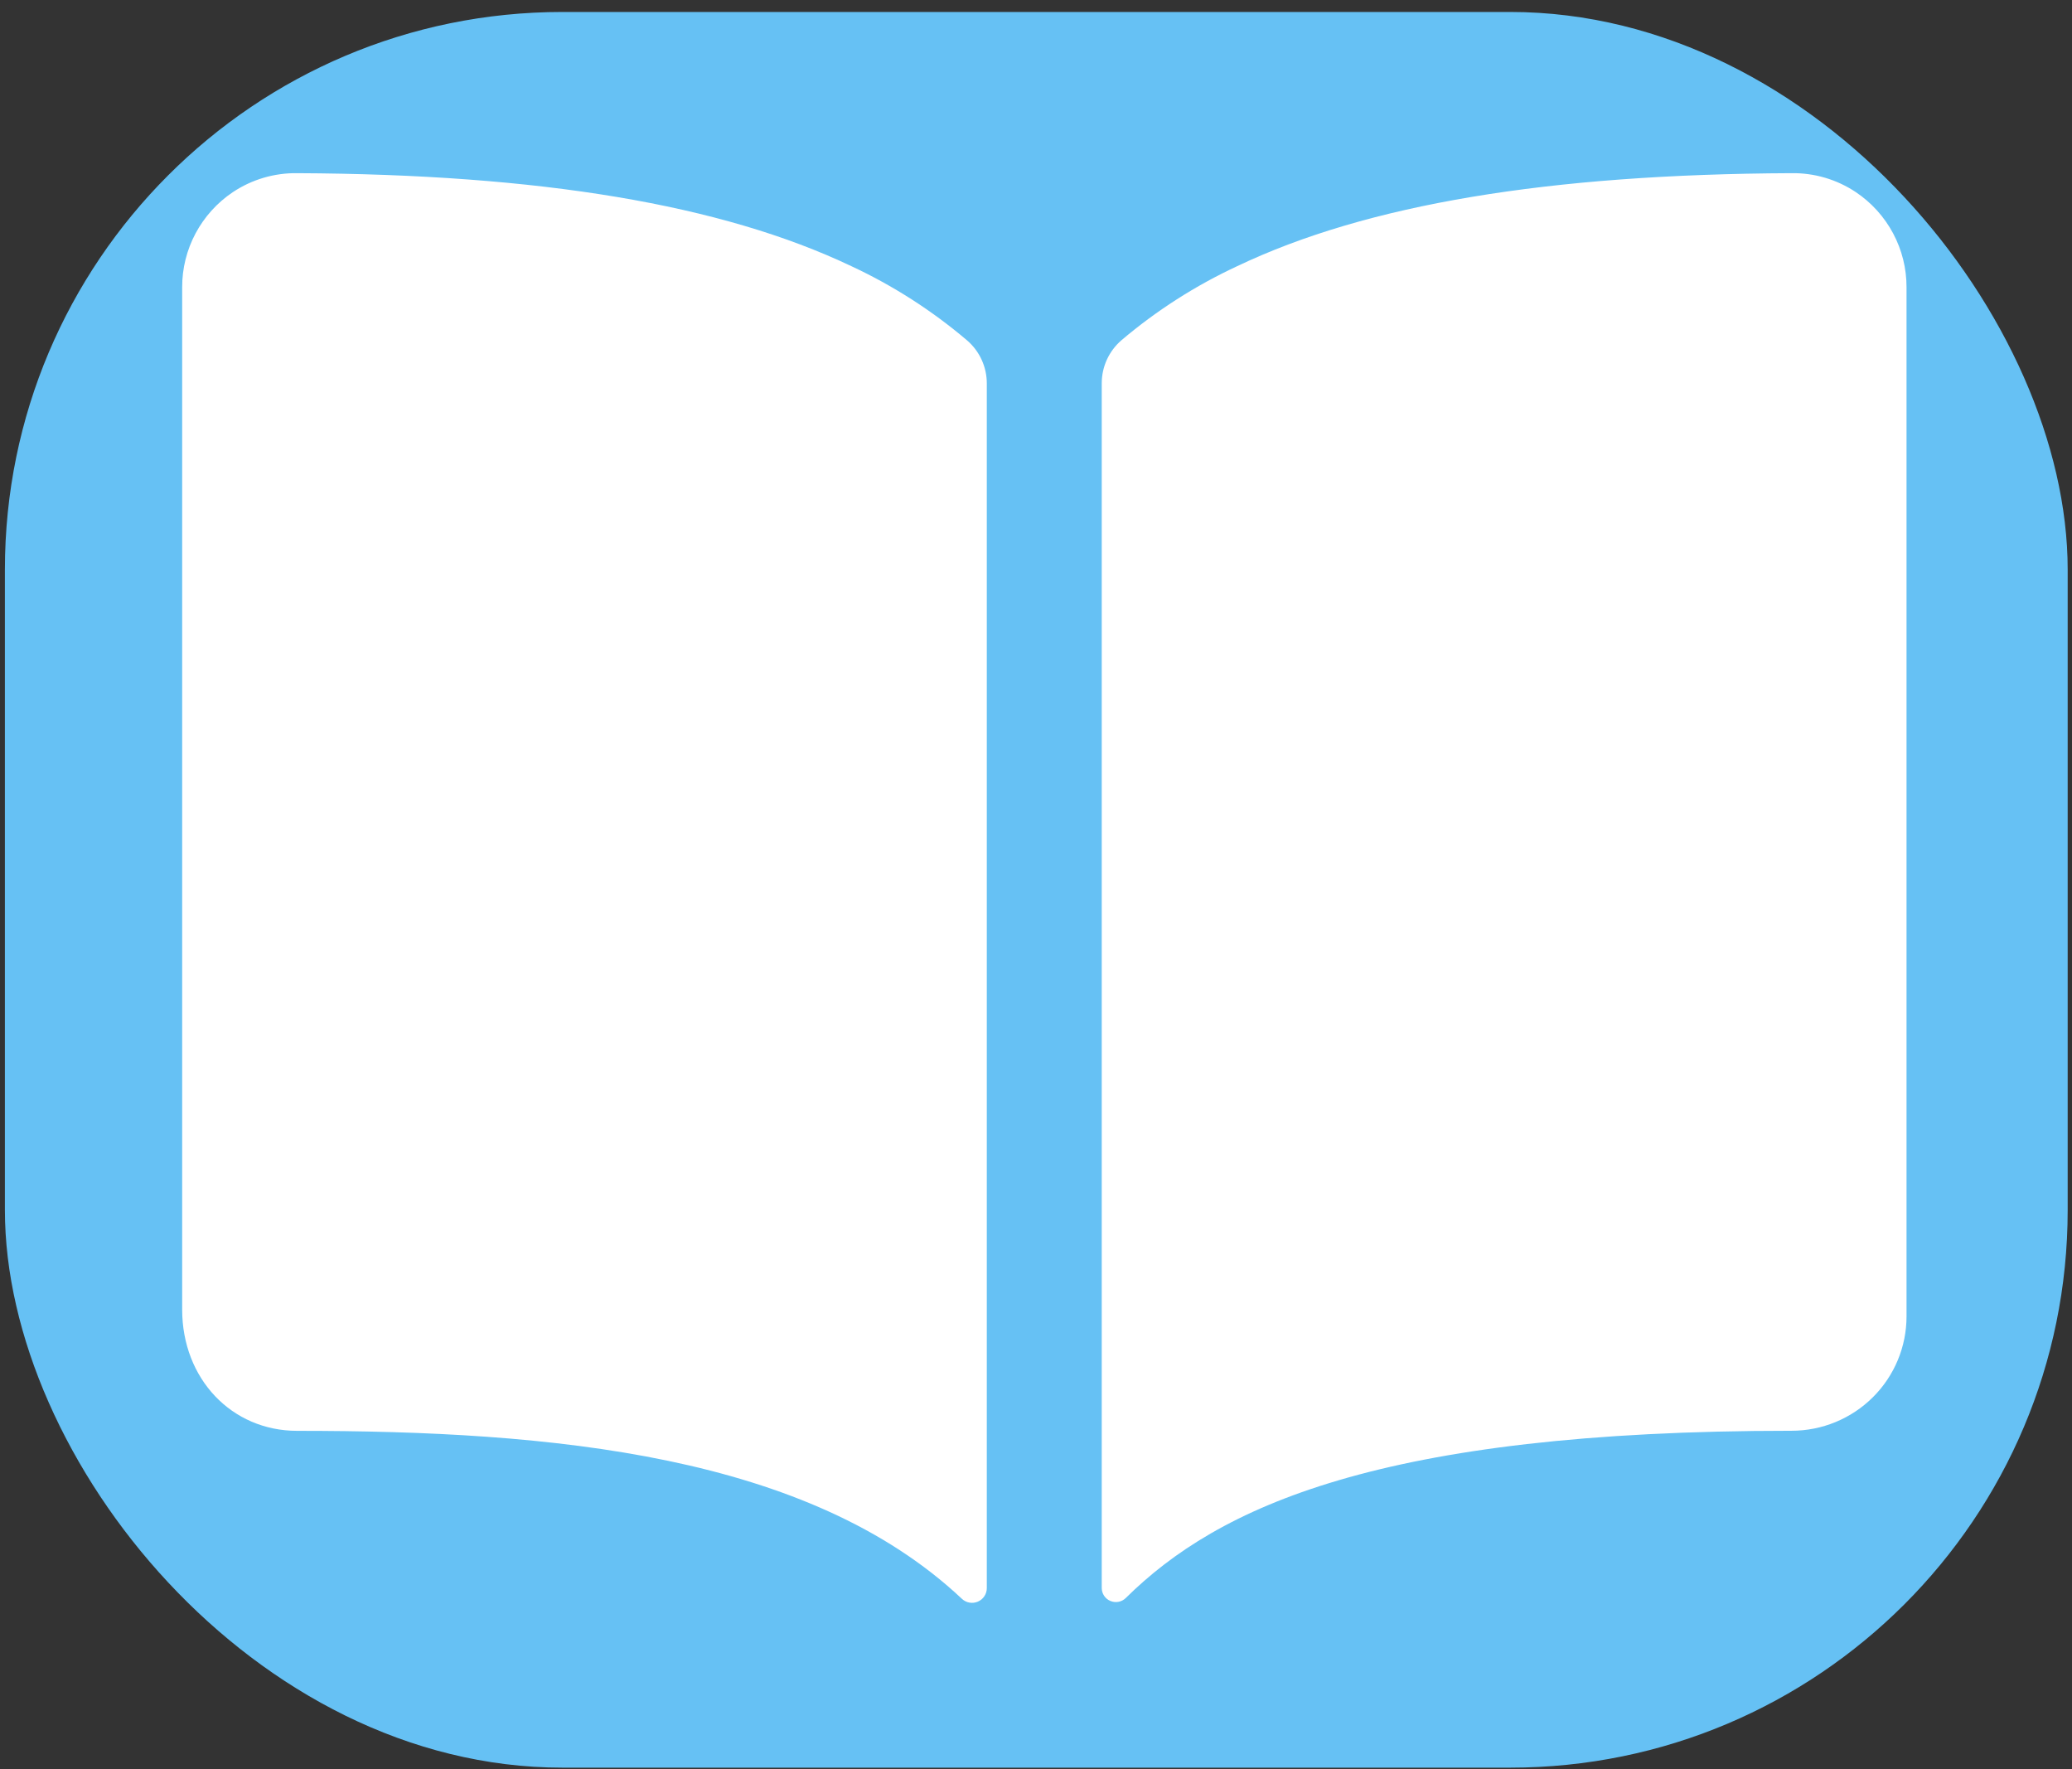 <svg width="164" height="140" viewBox="0 0 164 140" fill="none" xmlns="http://www.w3.org/2000/svg">
<rect x="0" y="0" width="164" height="140" fill="#333333" stroke="none"/>
<rect x="0.388" y="0.947" width="163.27" height="138.937" rx="44.127" fill="#66C1F4"/>
<path d="M67.37 21.056C57.098 16.178 42.74 13.789 23.517 13.704C21.704 13.679 19.927 14.205 18.422 15.211C17.187 16.041 16.176 17.161 15.478 18.471C14.78 19.781 14.416 21.242 14.419 22.725V103.634C14.419 109.104 18.331 113.23 23.517 113.23C43.723 113.23 63.992 115.107 76.133 126.521C76.299 126.678 76.507 126.783 76.733 126.823C76.959 126.863 77.191 126.836 77.401 126.745C77.611 126.655 77.79 126.505 77.915 126.314C78.041 126.124 78.107 125.901 78.106 125.673V30.338C78.106 29.695 77.968 29.059 77.7 28.474C77.432 27.888 77.041 27.367 76.553 26.944C73.773 24.58 70.684 22.599 67.37 21.056ZM146.888 15.203C145.382 14.199 143.605 13.676 141.793 13.704C122.57 13.789 108.212 16.167 97.94 21.056C94.626 22.596 91.537 24.573 88.754 26.933C88.267 27.356 87.877 27.878 87.609 28.463C87.342 29.048 87.204 29.684 87.204 30.327V125.667C87.204 125.886 87.269 126.1 87.39 126.282C87.512 126.465 87.685 126.607 87.888 126.692C88.091 126.777 88.314 126.801 88.531 126.76C88.747 126.719 88.946 126.615 89.103 126.462C96.402 119.25 109.21 113.221 141.804 113.224C144.217 113.224 146.531 112.271 148.238 110.573C149.944 108.876 150.903 106.574 150.903 104.174V22.728C150.906 21.242 150.541 19.778 149.841 18.466C149.141 17.154 148.127 16.033 146.888 15.203Z" fill="white"/>
</svg>
